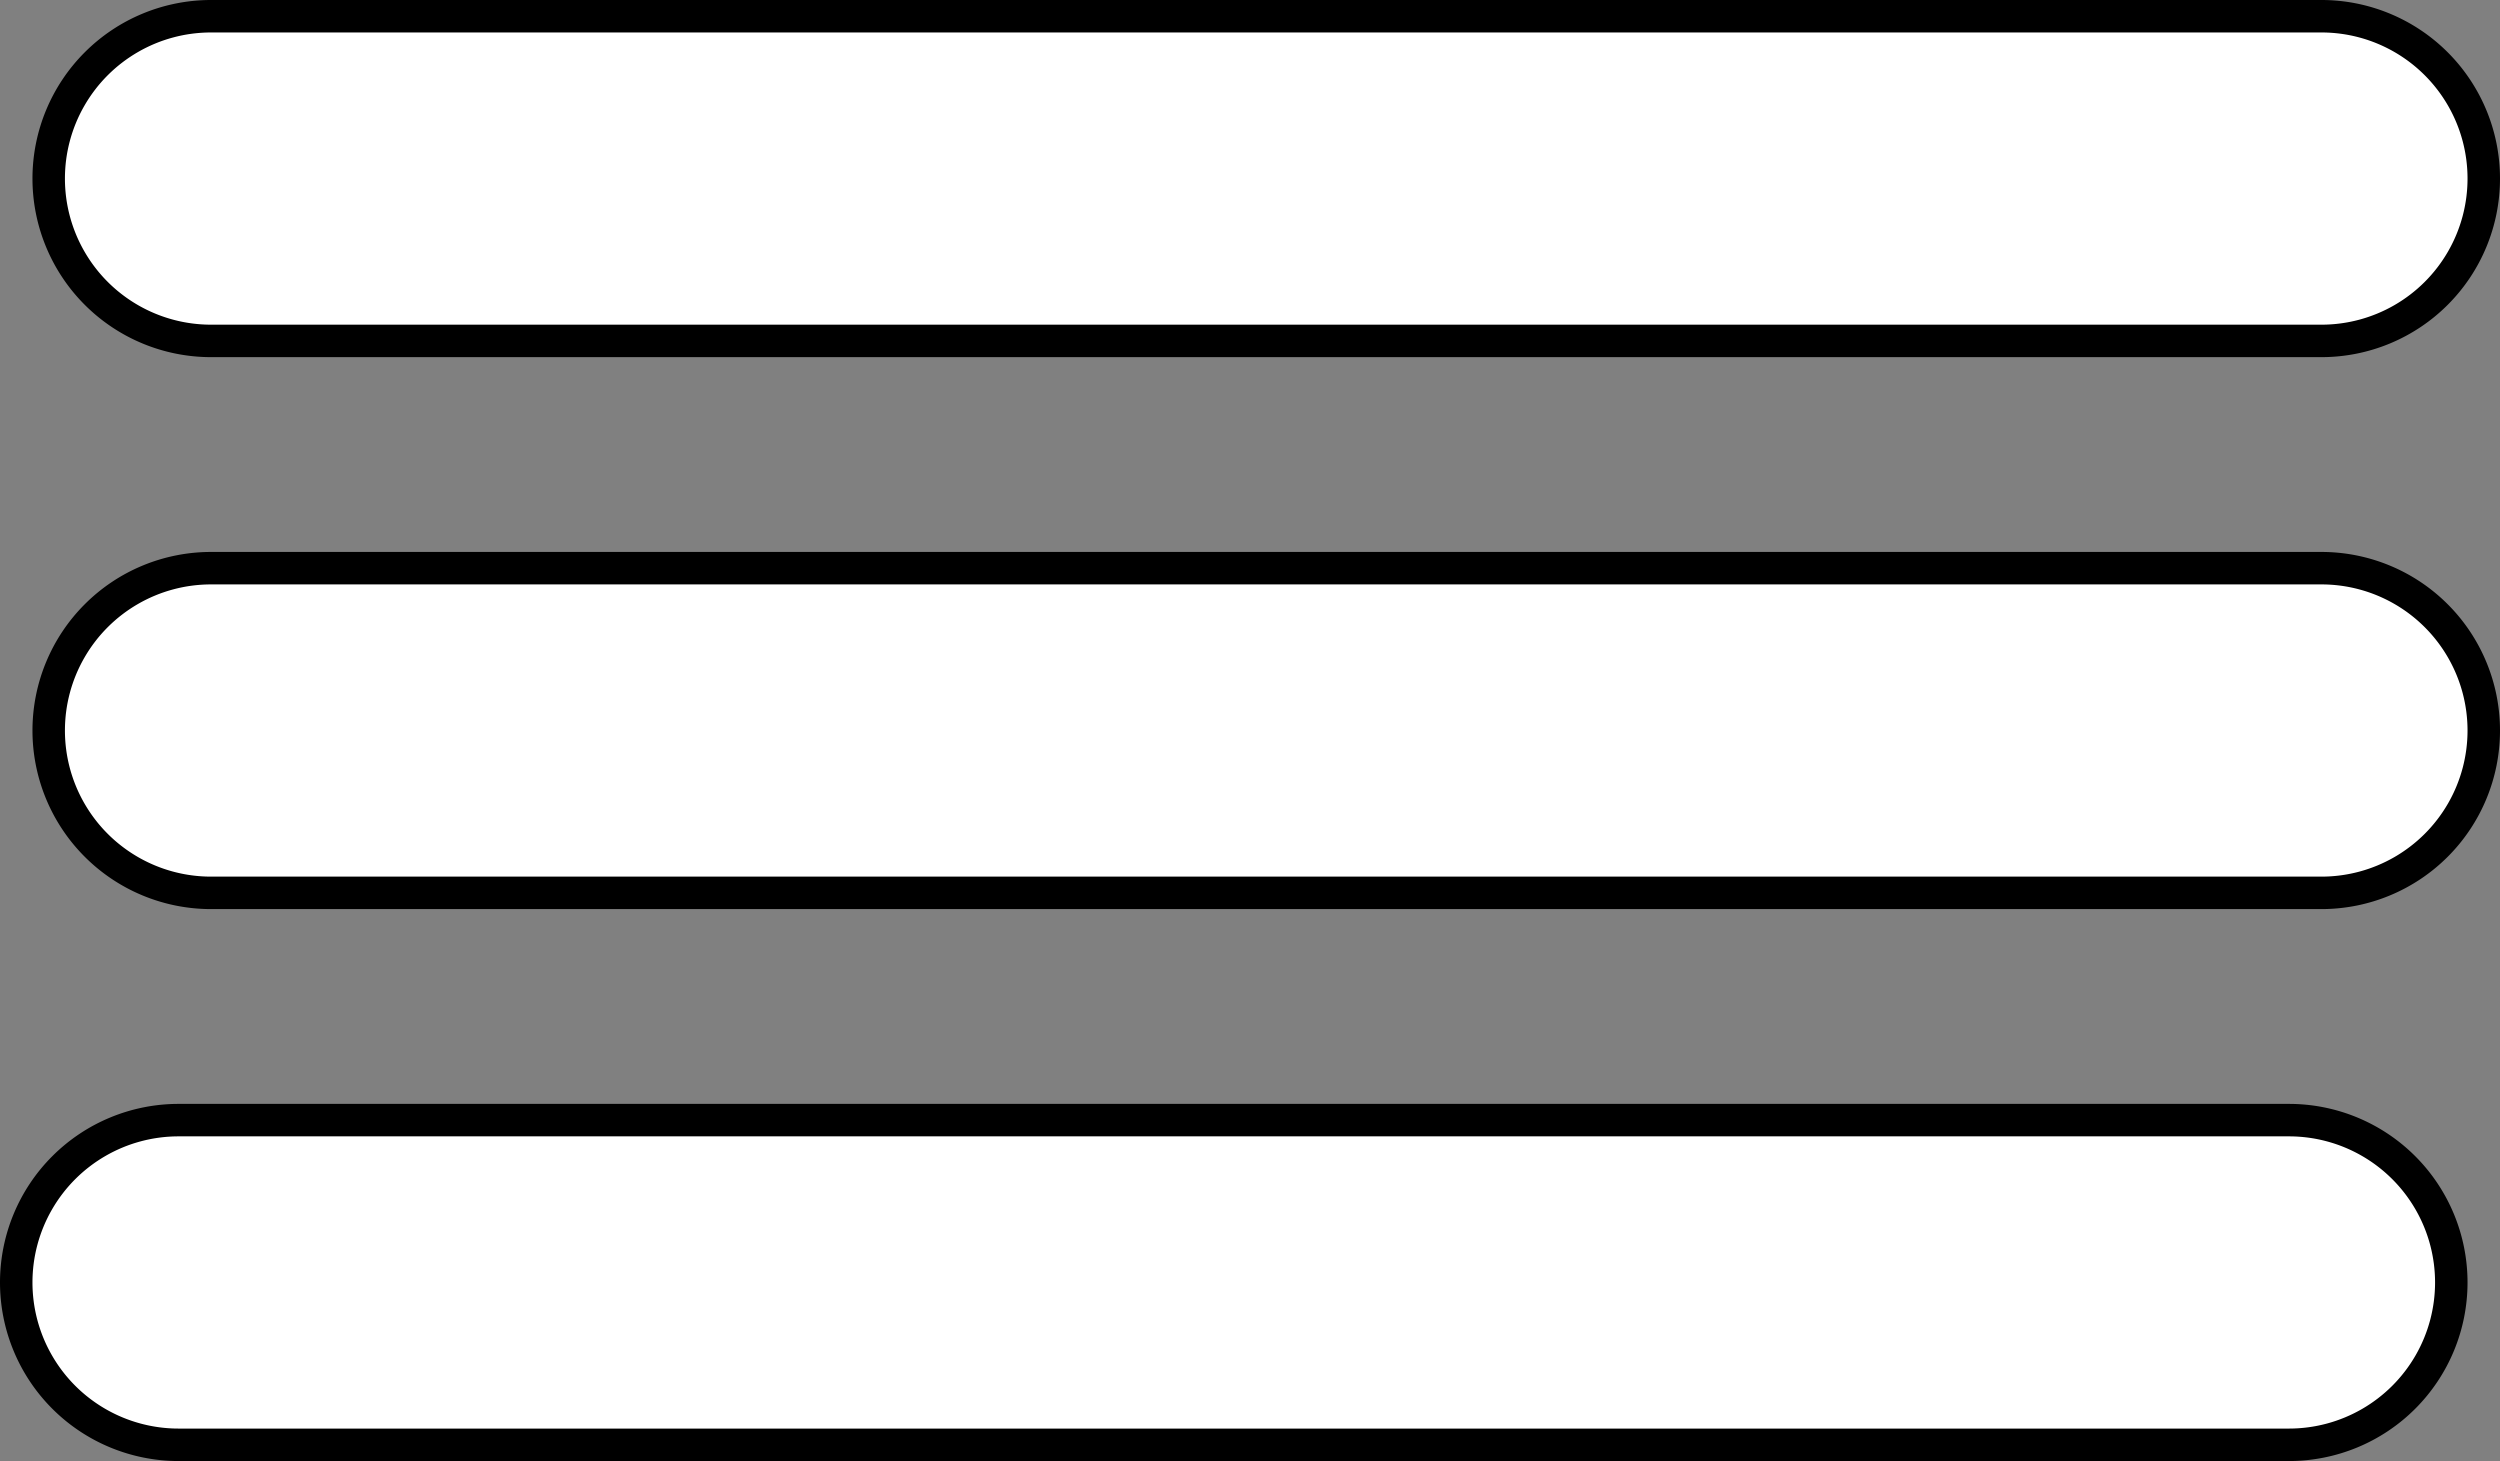 <svg xmlns="http://www.w3.org/2000/svg" viewBox="0 0 77 45"><rect x="0" y="0" width="77" height="45" fill="#808080" stroke="none"/><defs><style>.cls-1{fill:#fff;}</style></defs><title>menu_icon</title><g id="Layer_2" data-name="Layer 2"><g id="Layer_1-2" data-name="Layer 1"><path class="cls-1" d="M6.5,10.5a5,5,0,0,1,0-10h65a5,5,0,0,1,0,10Z"/><path d="M71.5,1a4.5,4.5,0,0,1,0,9H6.5a4.5,4.5,0,0,1,0-9h65m0-1H6.5a5.5,5.5,0,0,0,0,11h65a5.5,5.5,0,0,0,0-11Z"/><path class="cls-1" d="M6.5,27.5a5,5,0,0,1,0-10h65a5,5,0,0,1,0,10Z"/><path d="M71.5,18a4.5,4.5,0,0,1,0,9H6.5a4.5,4.5,0,0,1,0-9h65m0-1H6.5a5.5,5.5,0,0,0,0,11h65a5.5,5.5,0,0,0,0-11Z"/><path class="cls-1" d="M5.5,44.5a5,5,0,0,1,0-10h65a5,5,0,0,1,0,10Z"/><path d="M70.5,35a4.5,4.5,0,0,1,0,9H5.5a4.5,4.5,0,0,1,0-9h65m0-1H5.5a5.5,5.5,0,0,0,0,11h65a5.5,5.5,0,0,0,0-11Z"/></g></g></svg>